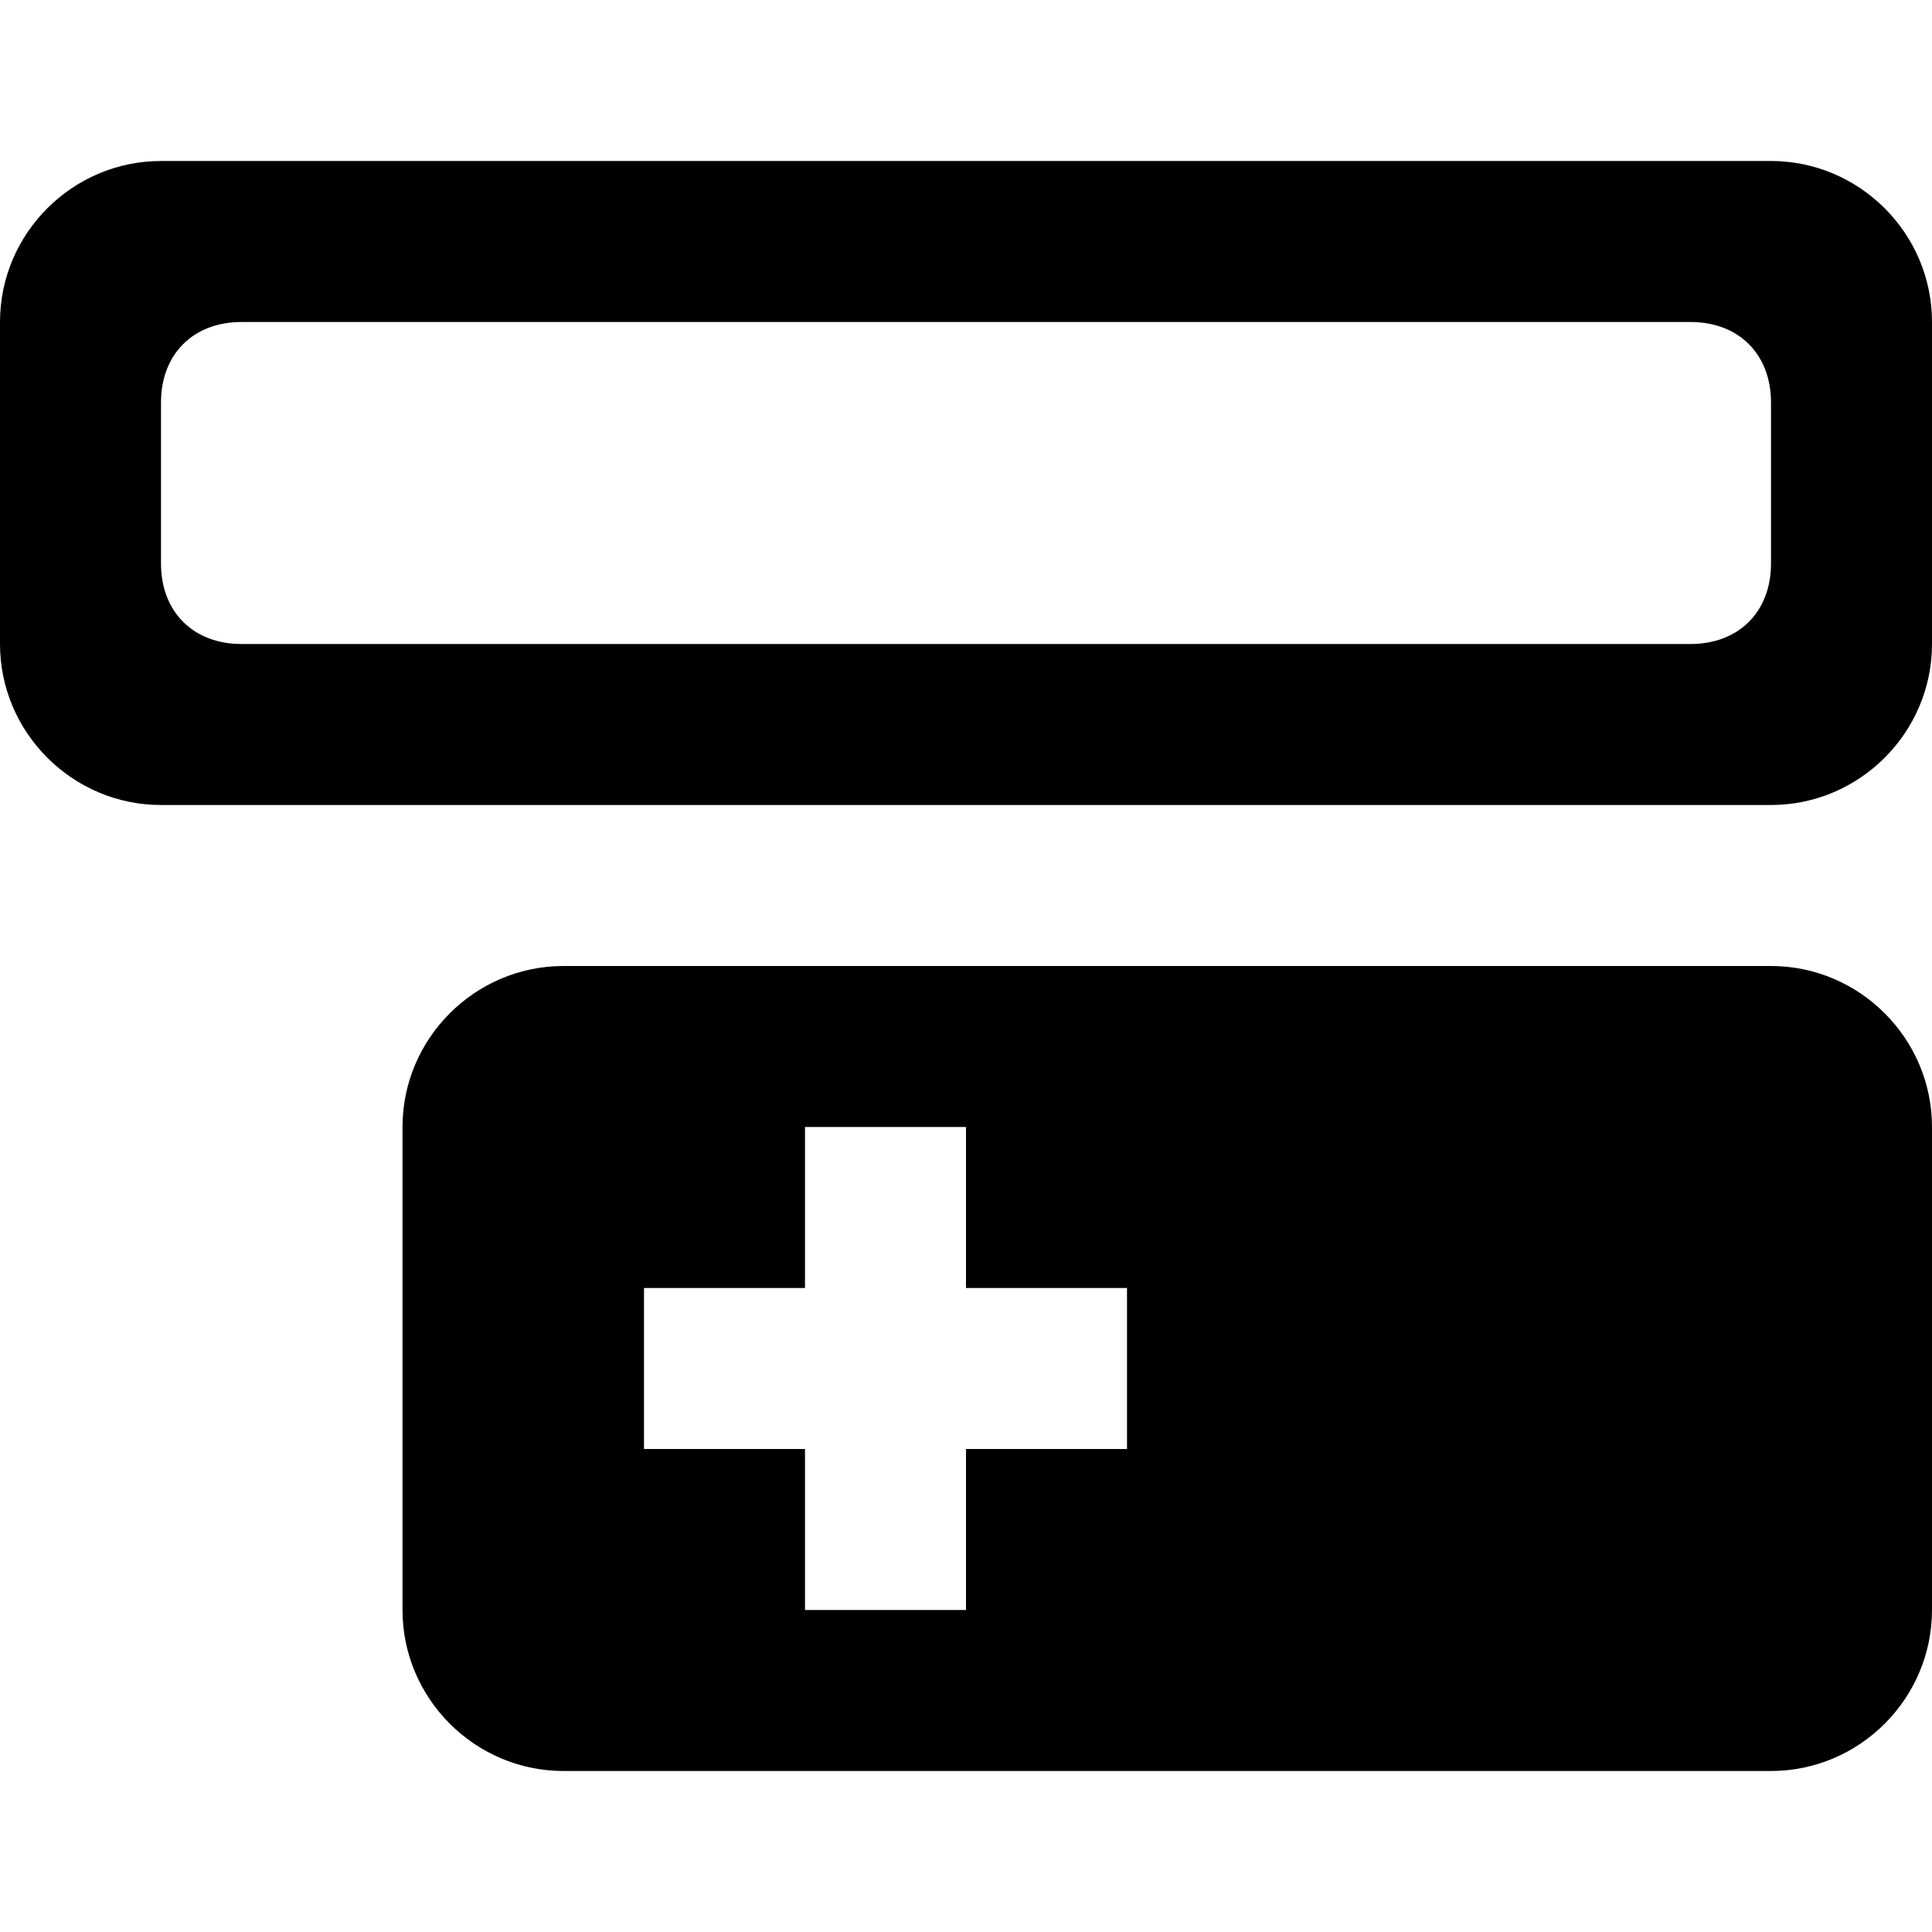 <svg xmlns="http://www.w3.org/2000/svg" viewBox="0 0 24 24"><path d="M22,12H7c-1.1,0-2,0.9-2,2v6c0,1.1,0.9,2,2,2h15c1.1,0,2-0.9,2-2v-6C24,12.9,23.1,12,22,12z M14,18h-2v2h-2v-2H8v-2h2v-2h2v2h2V18z M21,4c0.6,0,1,0.4,1,1v2c0,0.6-0.4,1-1,1H3C2.4,8,2,7.6,2,7V5c0-0.6,0.4-1,1-1h19 M22,2H2C0.9,2,0,2.9,0,4v4c0,1.1,0.9,2,2,2h20c1.1,0,2-0.9,2-2V4C24,2.9,23.1,2,22,2z"/></svg>